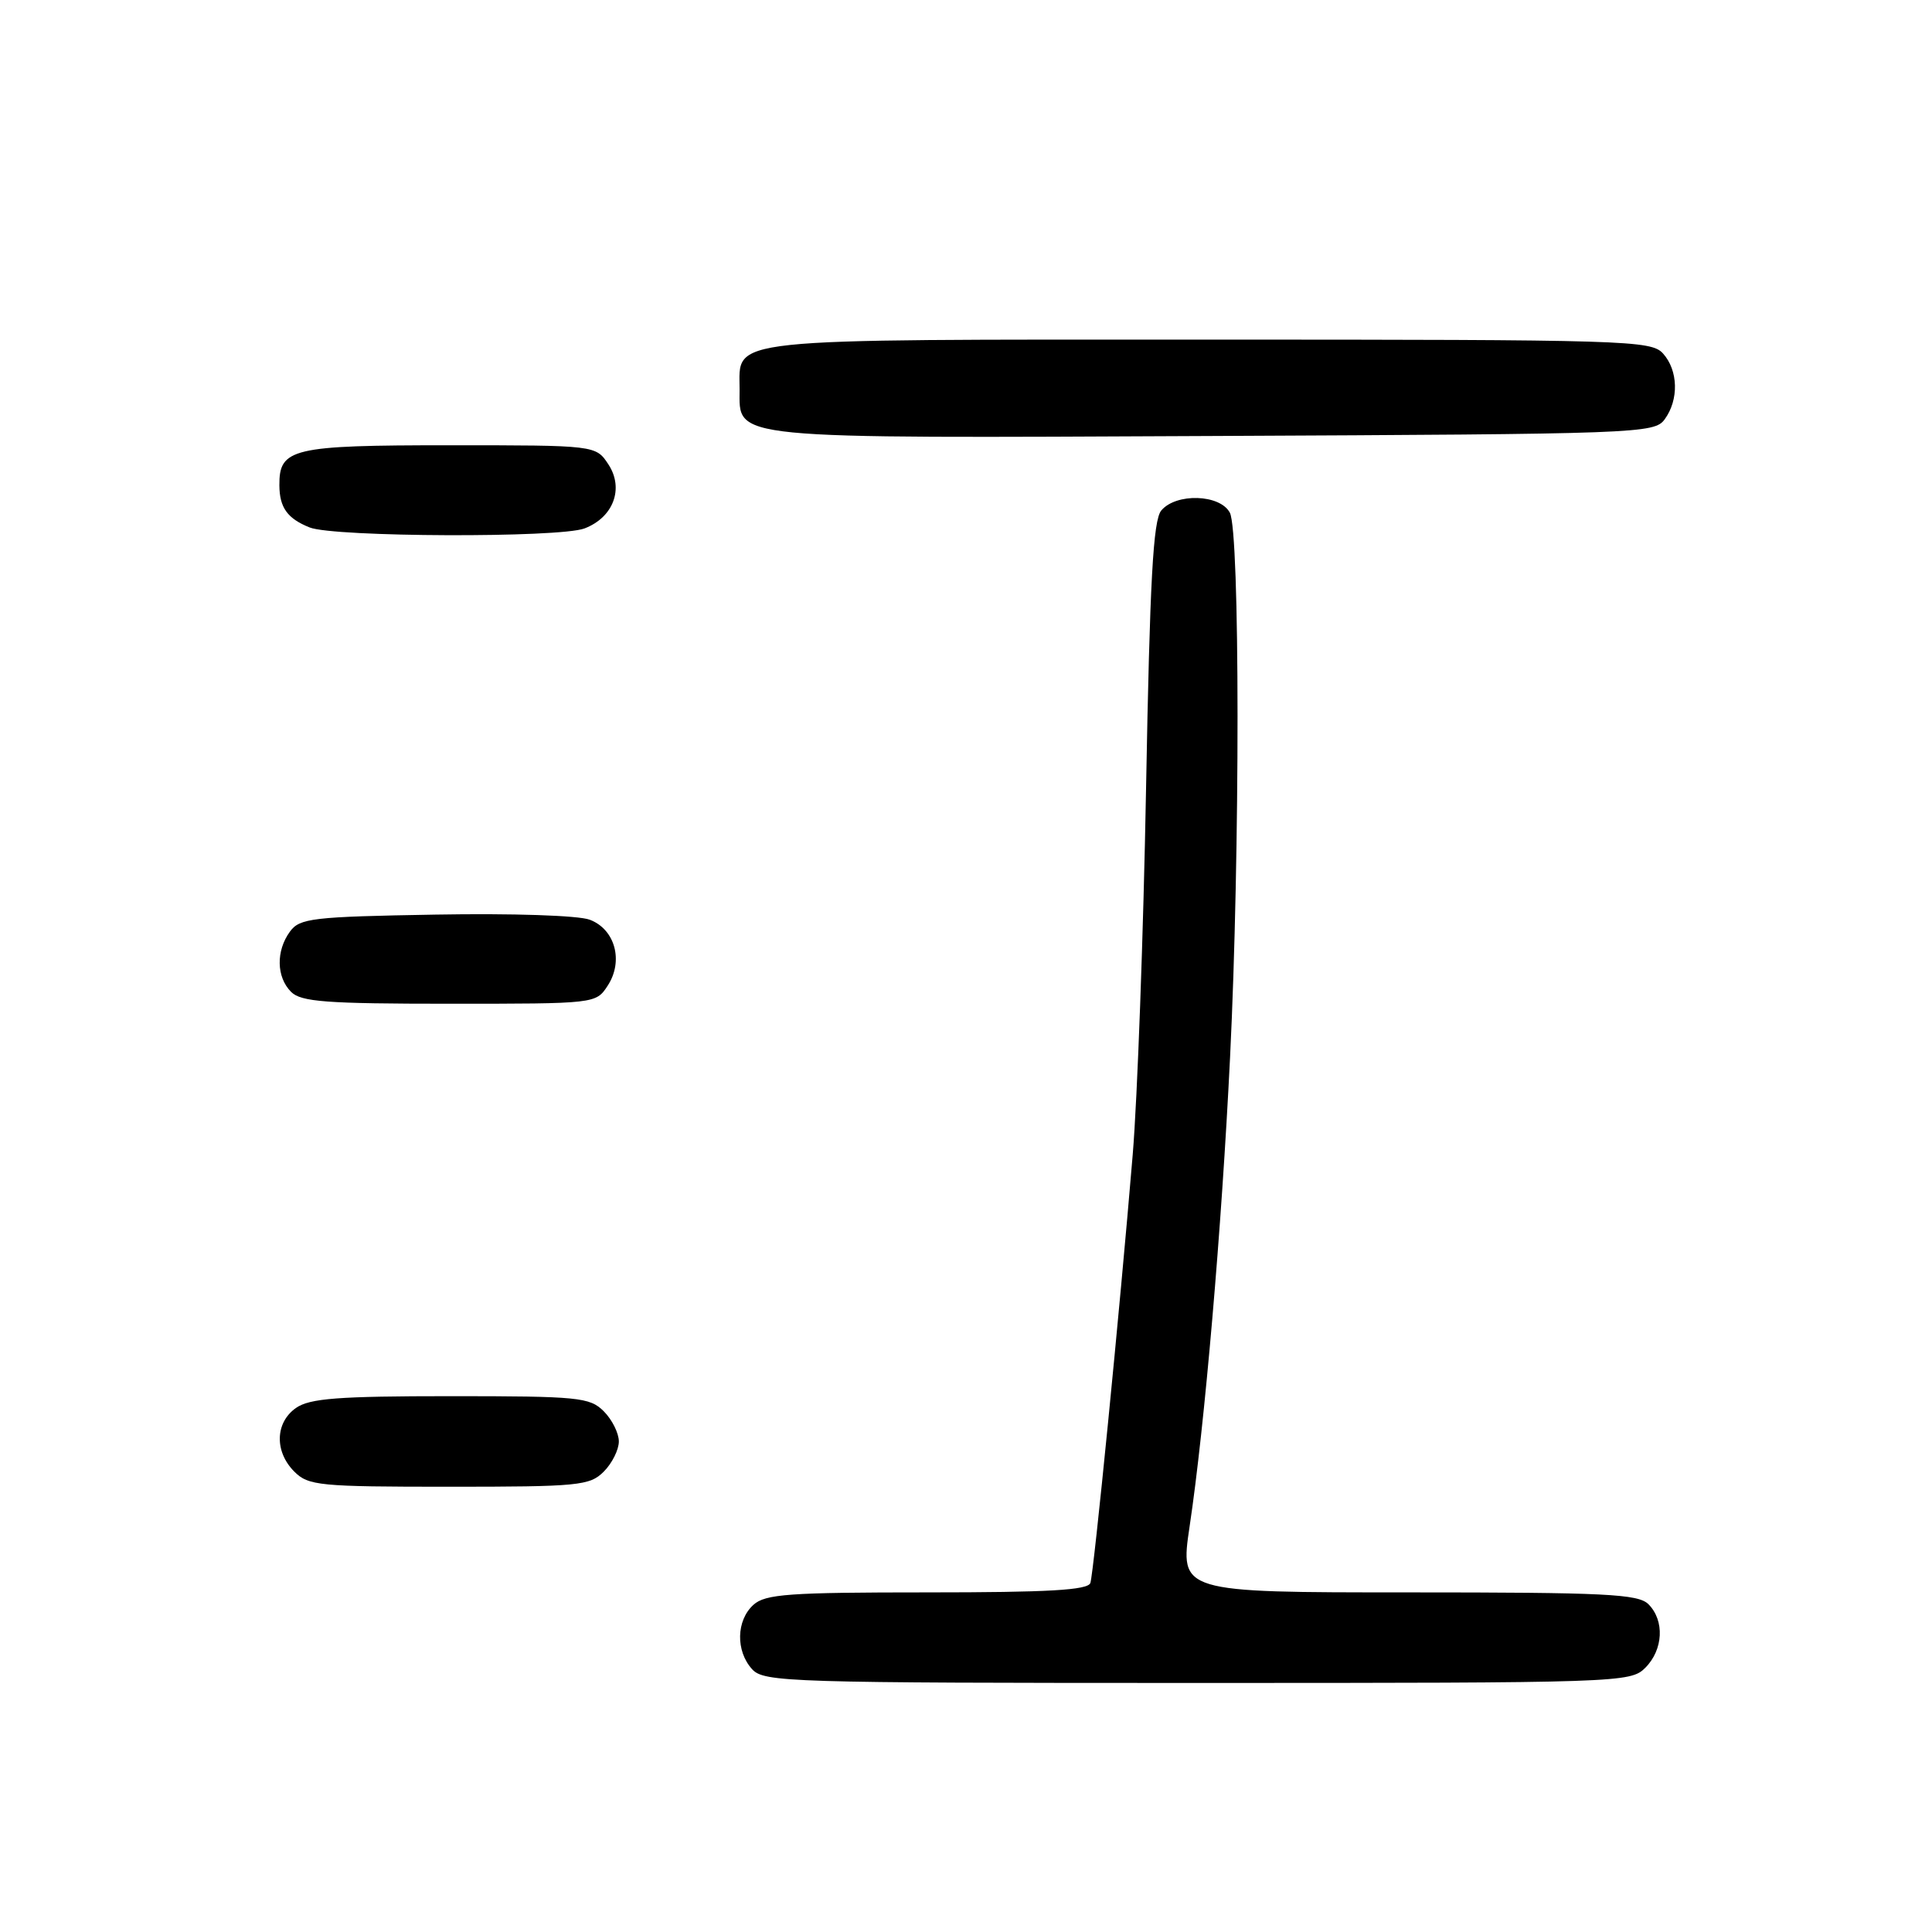 <?xml version="1.0" encoding="UTF-8" standalone="no"?>
<!DOCTYPE svg PUBLIC "-//W3C//DTD SVG 1.1//EN" "http://www.w3.org/Graphics/SVG/1.1/DTD/svg11.dtd" >
<svg xmlns="http://www.w3.org/2000/svg" xmlns:xlink="http://www.w3.org/1999/xlink" version="1.1" viewBox="0 0 256 256">
 <g >
 <path fill="currentColor"
d=" M 218.00 221.00 C 220.40 218.60 220.59 214.74 218.43 212.57 C 217.07 211.21 212.77 211.00 186.59 211.00 C 156.33 211.00 156.33 211.00 157.63 202.25 C 159.62 188.98 161.87 162.84 162.99 140.10 C 164.32 113.14 164.31 70.44 162.96 67.93 C 161.65 65.48 155.83 65.30 153.87 67.65 C 152.80 68.95 152.36 76.86 151.86 104.40 C 151.51 123.71 150.71 145.57 150.09 153.00 C 148.39 173.48 144.94 208.34 144.48 209.75 C 144.16 210.70 138.94 211.00 122.86 211.00 C 104.53 211.00 101.41 211.22 99.83 212.65 C 97.55 214.72 97.47 218.76 99.65 221.17 C 101.22 222.90 104.37 223.00 158.65 223.00 C 214.67 223.00 216.05 222.95 218.00 221.00 Z  M 80.00 195.00 C 81.10 193.90 82.00 192.10 82.00 191.00 C 82.00 189.90 81.10 188.10 80.00 187.00 C 78.15 185.15 76.67 185.00 59.72 185.00 C 44.80 185.00 41.04 185.29 39.22 186.56 C 36.45 188.50 36.35 192.35 39.00 195.00 C 40.86 196.86 42.33 197.00 59.50 197.00 C 76.67 197.00 78.14 196.86 80.00 195.00 Z  M 80.52 130.61 C 82.65 127.35 81.51 123.14 78.15 121.87 C 76.67 121.30 67.86 121.01 57.69 121.19 C 41.37 121.47 39.71 121.67 38.42 123.44 C 36.55 126.00 36.62 129.47 38.57 131.43 C 39.89 132.75 43.24 133.00 59.55 133.00 C 78.92 133.00 78.96 133.00 80.52 130.61 Z  M 77.45 70.02 C 81.28 68.56 82.71 64.73 80.62 61.54 C 78.95 59.00 78.95 59.00 59.55 59.00 C 38.68 59.00 36.98 59.40 37.02 64.32 C 37.04 67.26 38.08 68.71 41.03 69.89 C 44.26 71.18 74.12 71.29 77.45 70.02 Z  M 220.58 55.56 C 222.48 52.96 222.38 49.07 220.35 46.83 C 218.78 45.10 215.59 45.00 160.17 45.00 C 95.12 45.00 98.00 44.69 98.00 51.60 C 98.00 58.28 95.86 58.07 160.83 57.77 C 217.25 57.51 219.21 57.44 220.58 55.56 Z "/>
</g>
</svg>